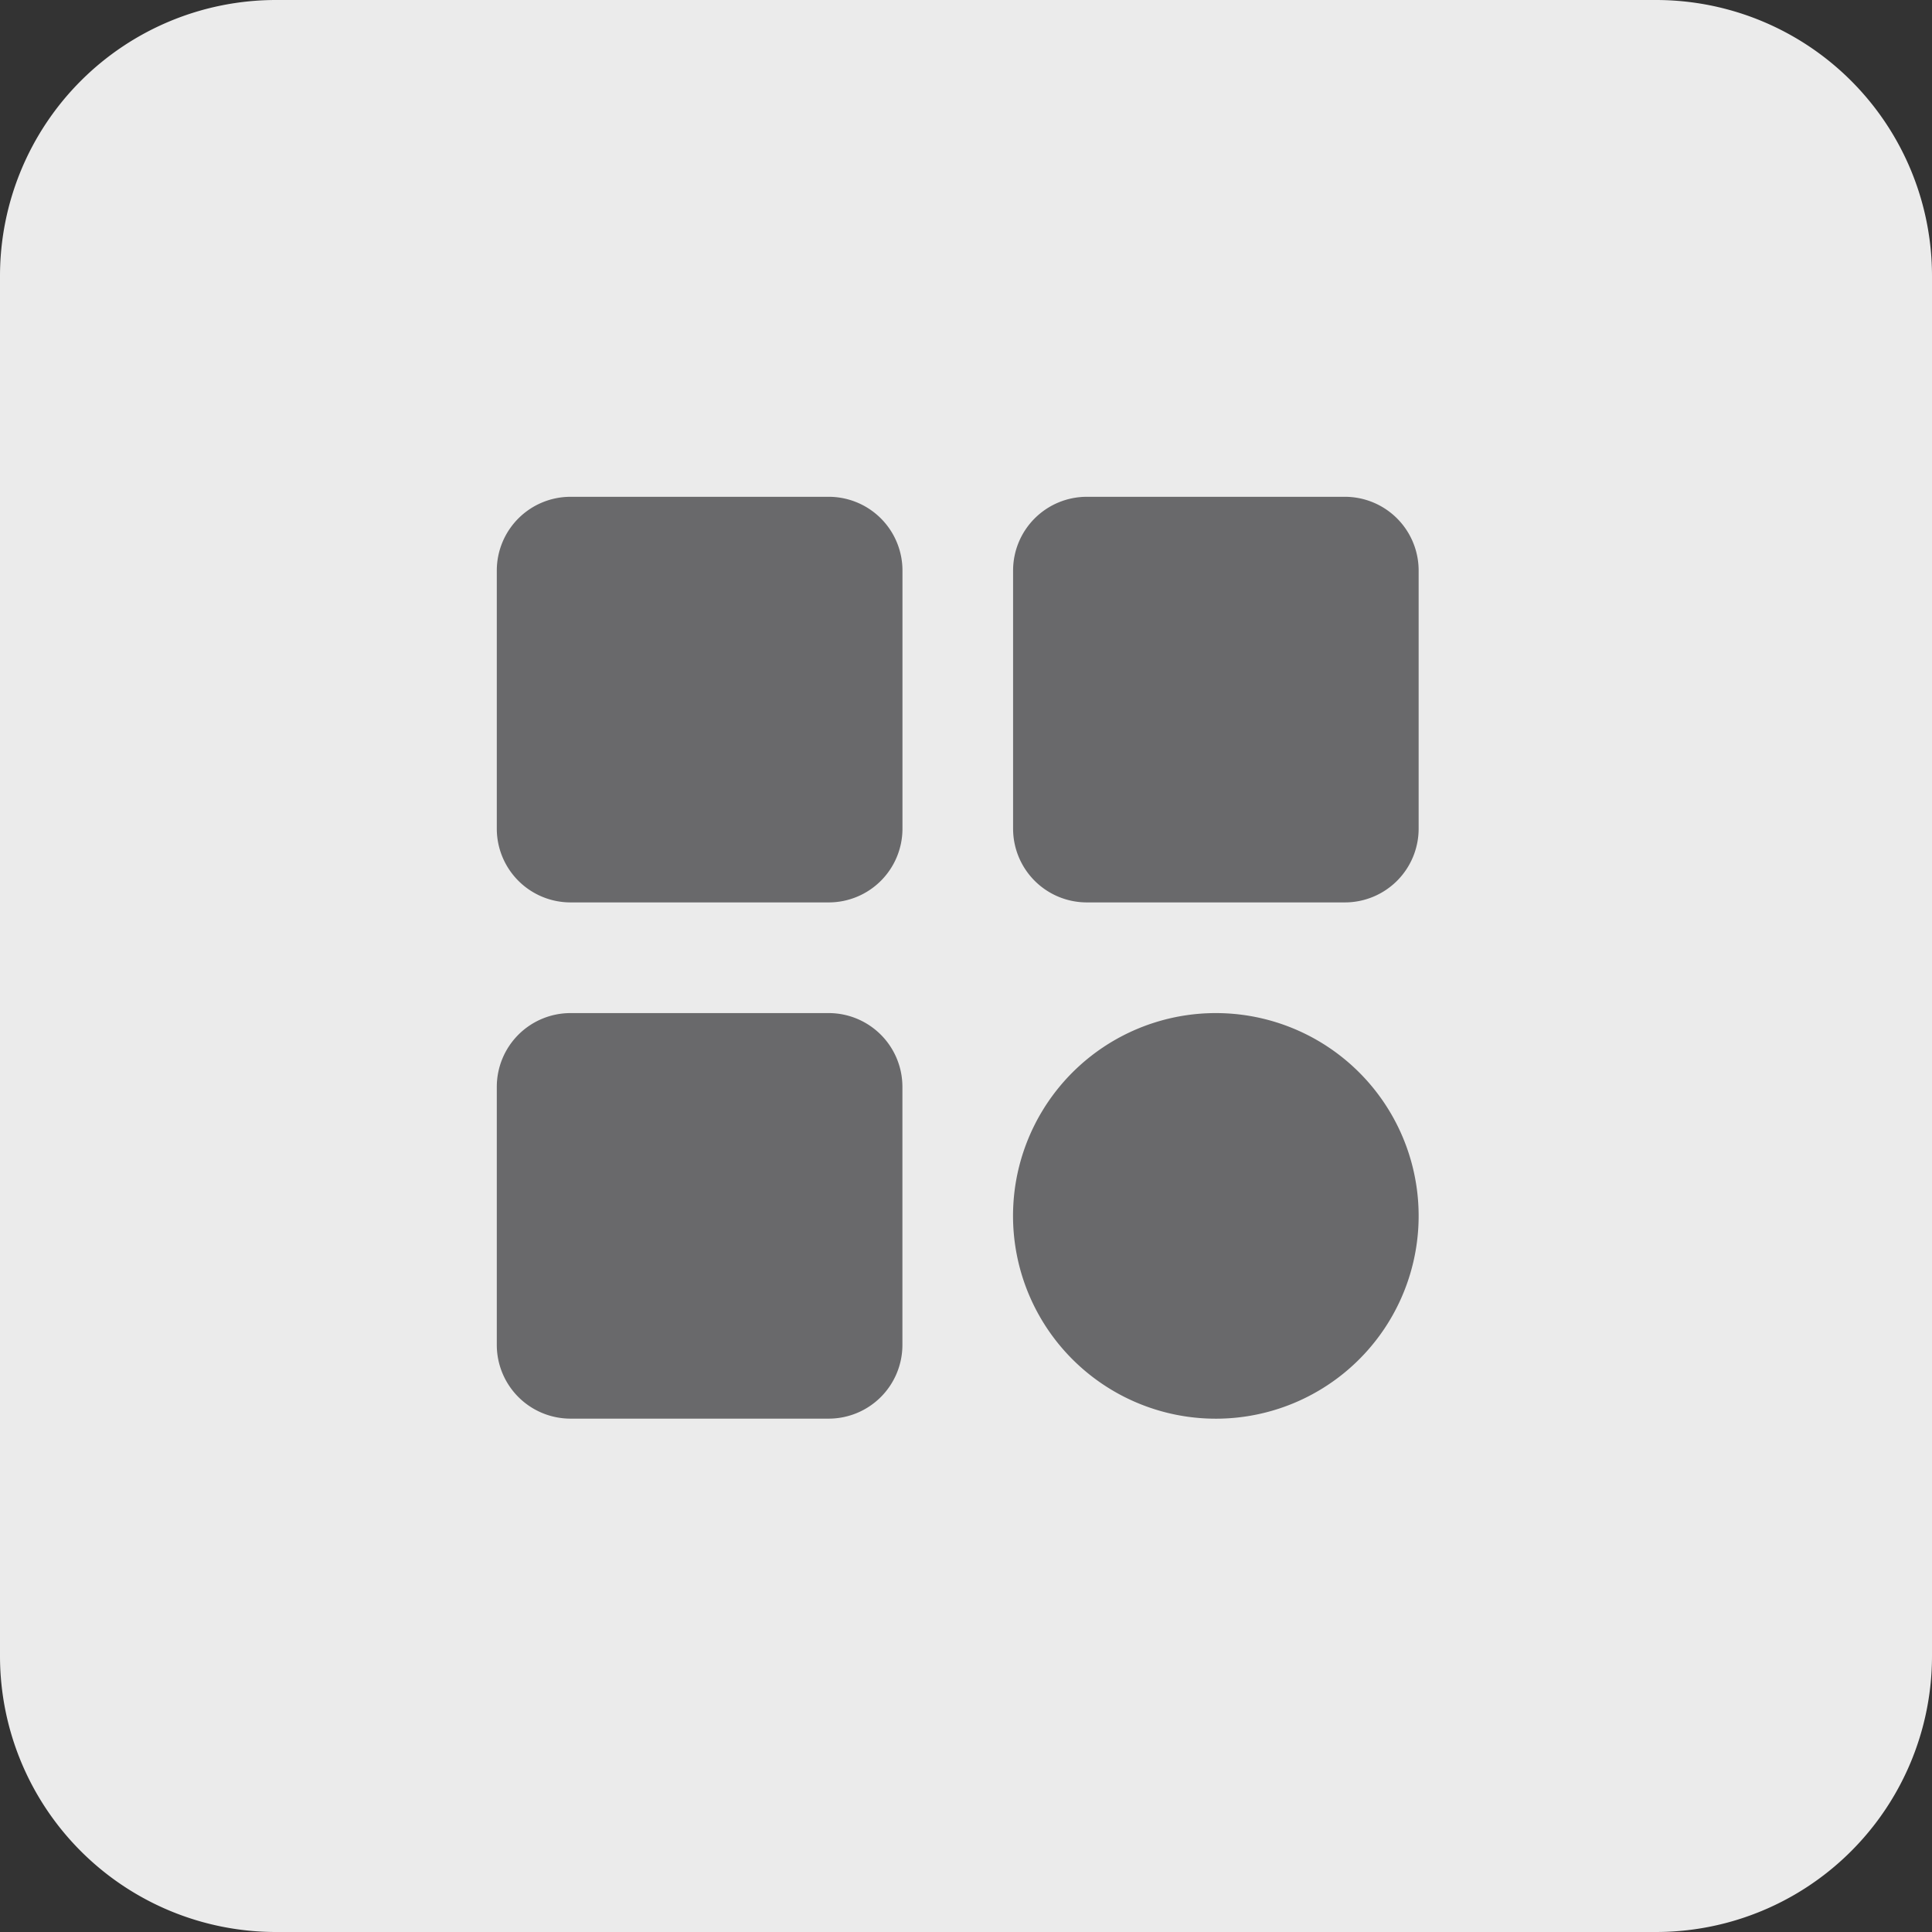 <svg xmlns="http://www.w3.org/2000/svg" width="35" height="35" viewBox="0 0 35 35">
  <rect x="0" y="0" width="35" height="35" fill="#333333" stroke="none"/>
  <g id="Category" transform="translate(-92 -1487)">
    <g id="Dashboard" transform="translate(92 1487)">
      <path id="Path_28187" data-name="Path 28187" d="M5,0H30a5,5,0,0,1,5,5V30a5,5,0,0,1-5,5H5a5,5,0,0,1-5-5V5A5,5,0,0,1,5,0Z" fill="#ebebeb"/>
    </g>
    <path id="categories" d="M14.349,8.336v4.676a1.336,1.336,0,0,1-1.336,1.336H8.336A1.336,1.336,0,0,1,7,13.013V8.336A1.336,1.336,0,0,1,8.336,7h4.676A1.336,1.336,0,0,1,14.349,8.336ZM22.366,7H17.689a1.336,1.336,0,0,0-1.336,1.336v4.676a1.336,1.336,0,0,0,1.336,1.336h4.676A1.336,1.336,0,0,0,23.7,13.013V8.336A1.336,1.336,0,0,0,22.366,7Zm-9.353,9.353H8.336A1.336,1.336,0,0,0,7,17.689v4.676A1.336,1.336,0,0,0,8.336,23.7h4.676a1.336,1.336,0,0,0,1.336-1.336V17.689A1.336,1.336,0,0,0,13.013,16.353Zm7.015,0A3.674,3.674,0,1,0,23.7,20.027a3.674,3.674,0,0,0-3.674-3.674Z" transform="translate(94 1489)" fill="#69696b"/>
  </g>
</svg>
